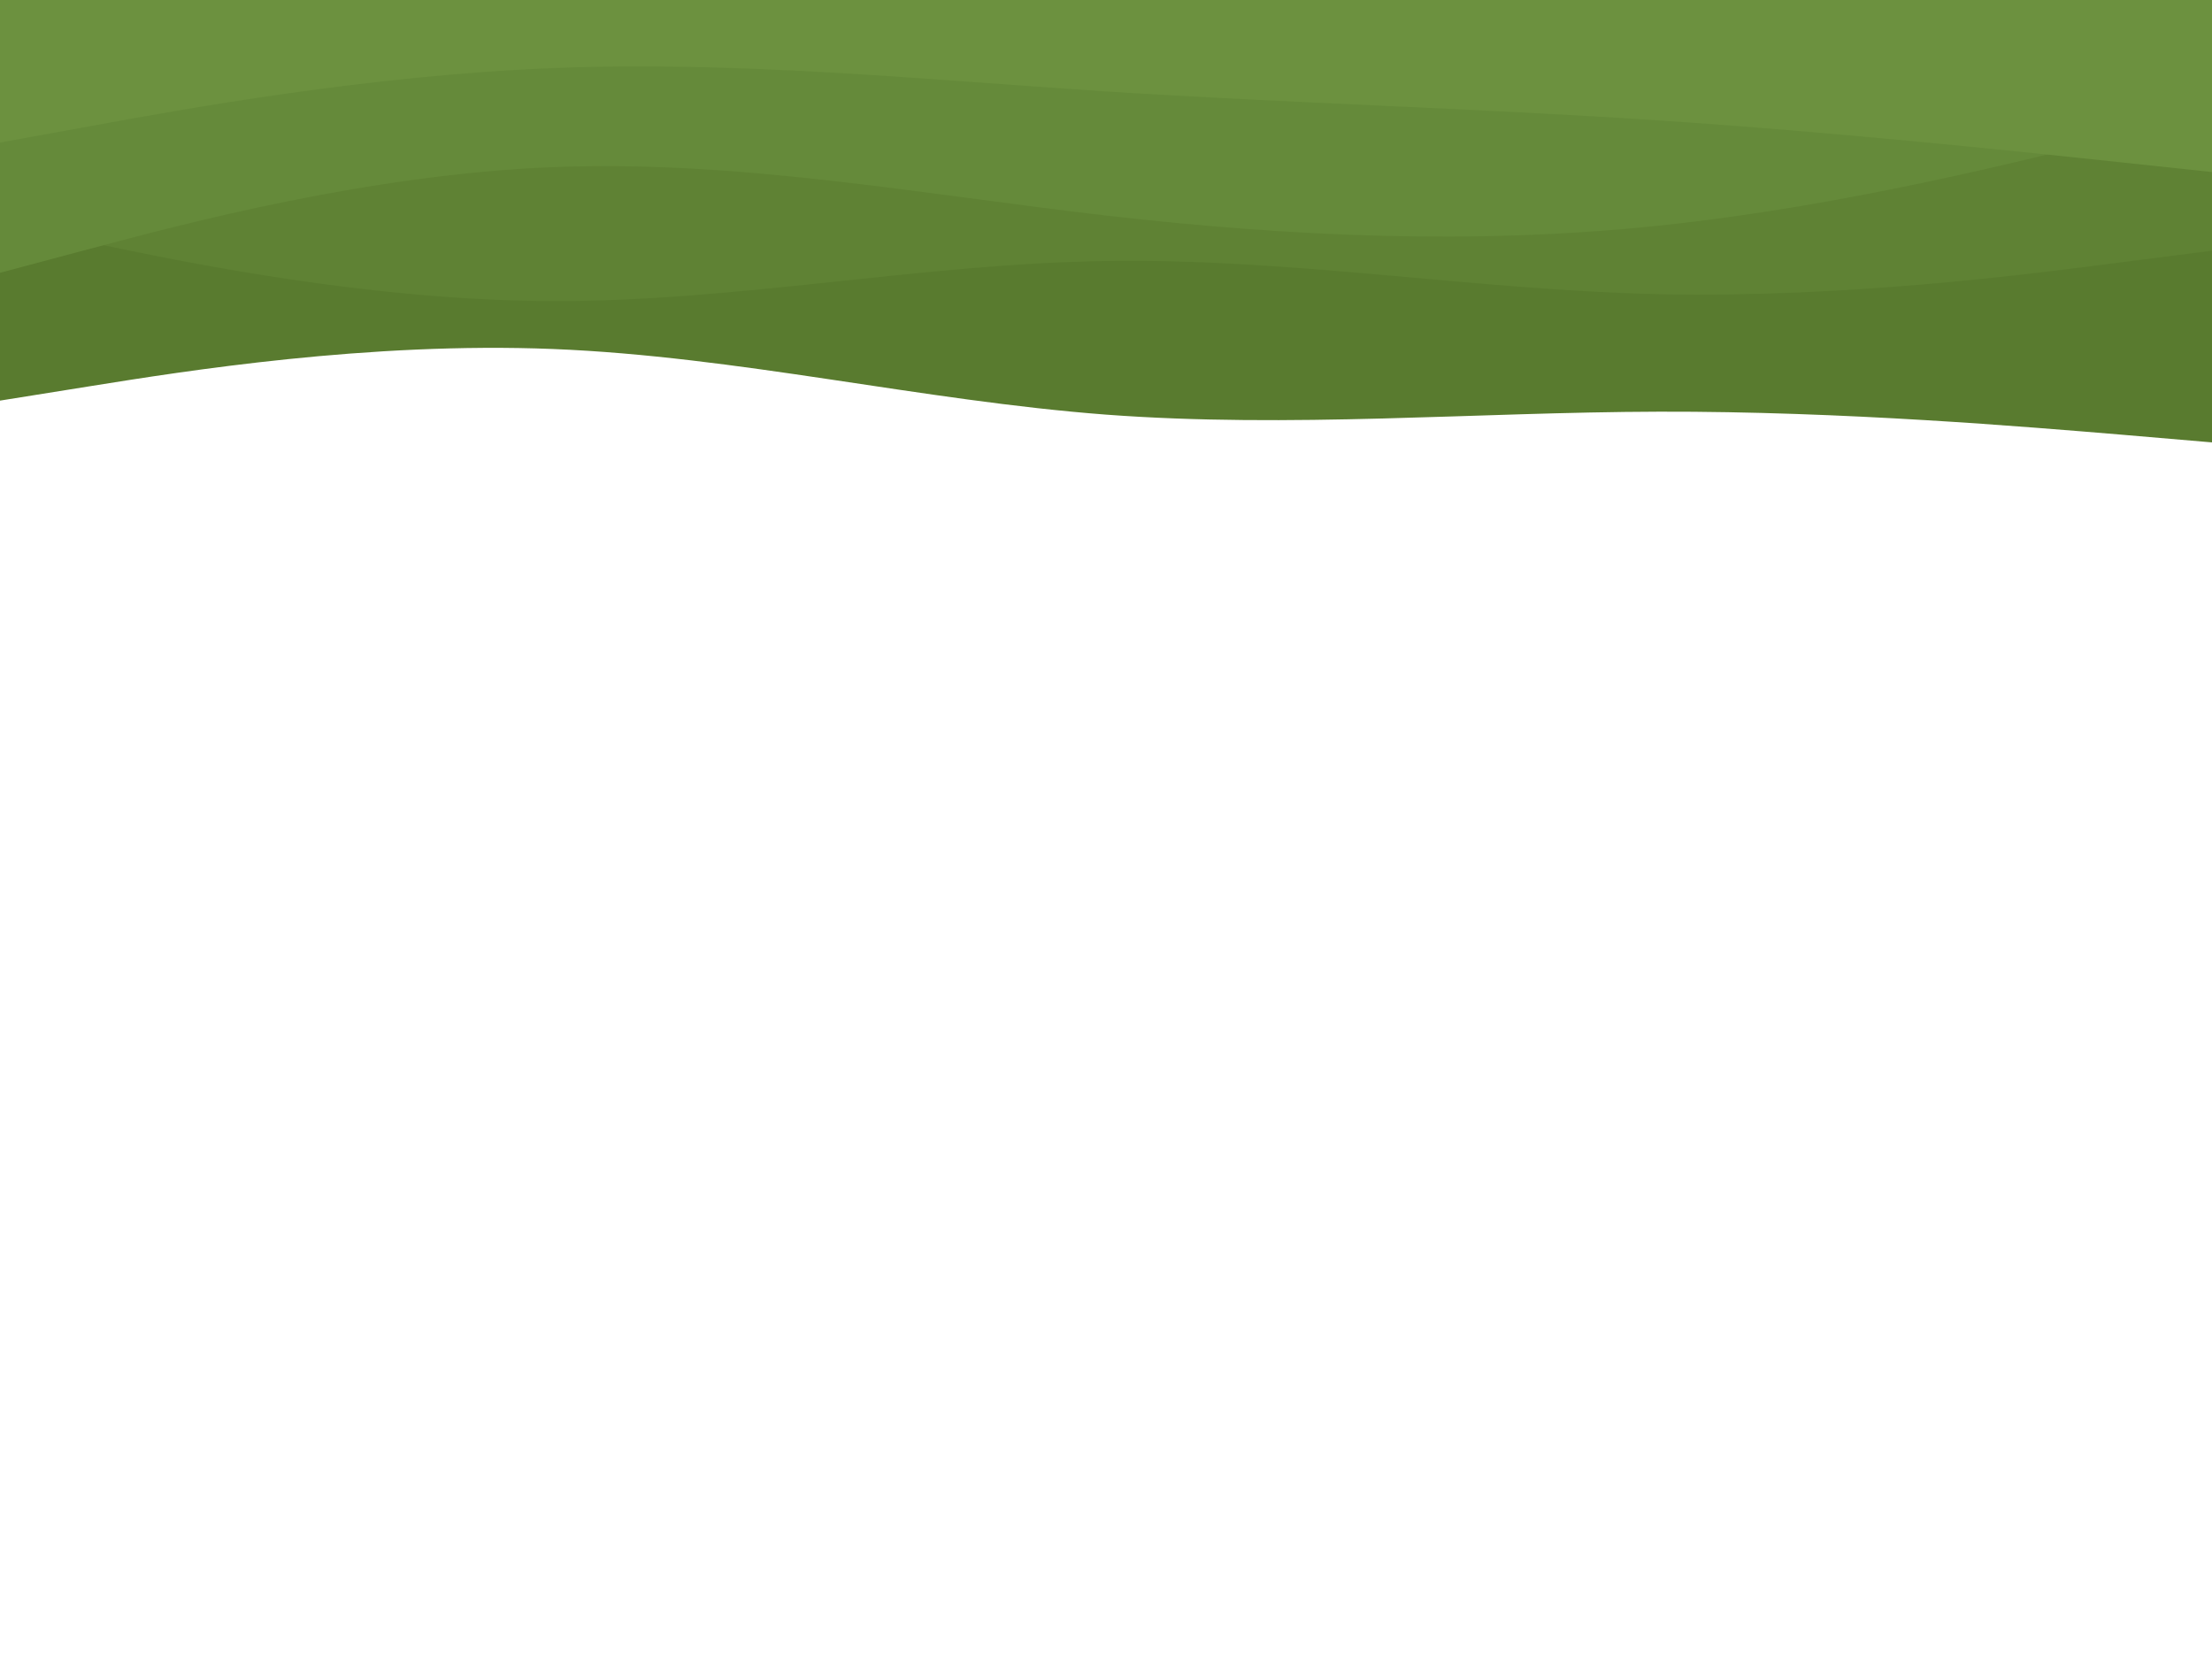 <svg id="visual" viewBox="0 0 900 675" width="900" height="675" xmlns="http://www.w3.org/2000/svg" xmlns:xlink="http://www.w3.org/1999/xlink" version="1.1"><path d="M0 163L37.5 157C75 151 150 139 225 142C300 145 375 163 450 168.7C525 174.3 600 167.7 675 167.5C750 167.3 825 173.7 862.5 176.8L900 180L900 0L862.5 0C825 0 750 0 675 0C600 0 525 0 450 0C375 0 300 0 225 0C150 0 75 0 37.5 0L0 0Z" fill="#597b2f"></path><path d="M0 91L37.5 98.8C75 106.7 150 122.3 225 122.5C300 122.7 375 107.3 450 106.2C525 105 600 118 675 119.7C750 121.3 825 111.7 862.5 106.8L900 102L900 0L862.5 0C825 0 750 0 675 0C600 0 525 0 450 0C375 0 300 0 225 0C150 0 75 0 37.5 0L0 0Z" fill="#5f8234"></path><path d="M0 111L37.5 101C75 91 150 71 225 68C300 65 375 79 450 87.7C525 96.3 600 99.7 675 91.8C750 84 825 65 862.5 55.5L900 46L900 0L862.5 0C825 0 750 0 675 0C600 0 525 0 450 0C375 0 300 0 225 0C150 0 75 0 37.5 0L0 0Z" fill="#658a3a"></path><path d="M0 58L37.5 51.2C75 44.3 150 30.7 225 27.7C300 24.7 375 32.3 450 37.2C525 42 600 44 675 49C750 54 825 62 862.5 66L900 70L900 0L862.5 0C825 0 750 0 675 0C600 0 525 0 450 0C375 0 300 0 225 0C150 0 75 0 37.5 0L0 0Z" fill="#6c913f"></path></svg>